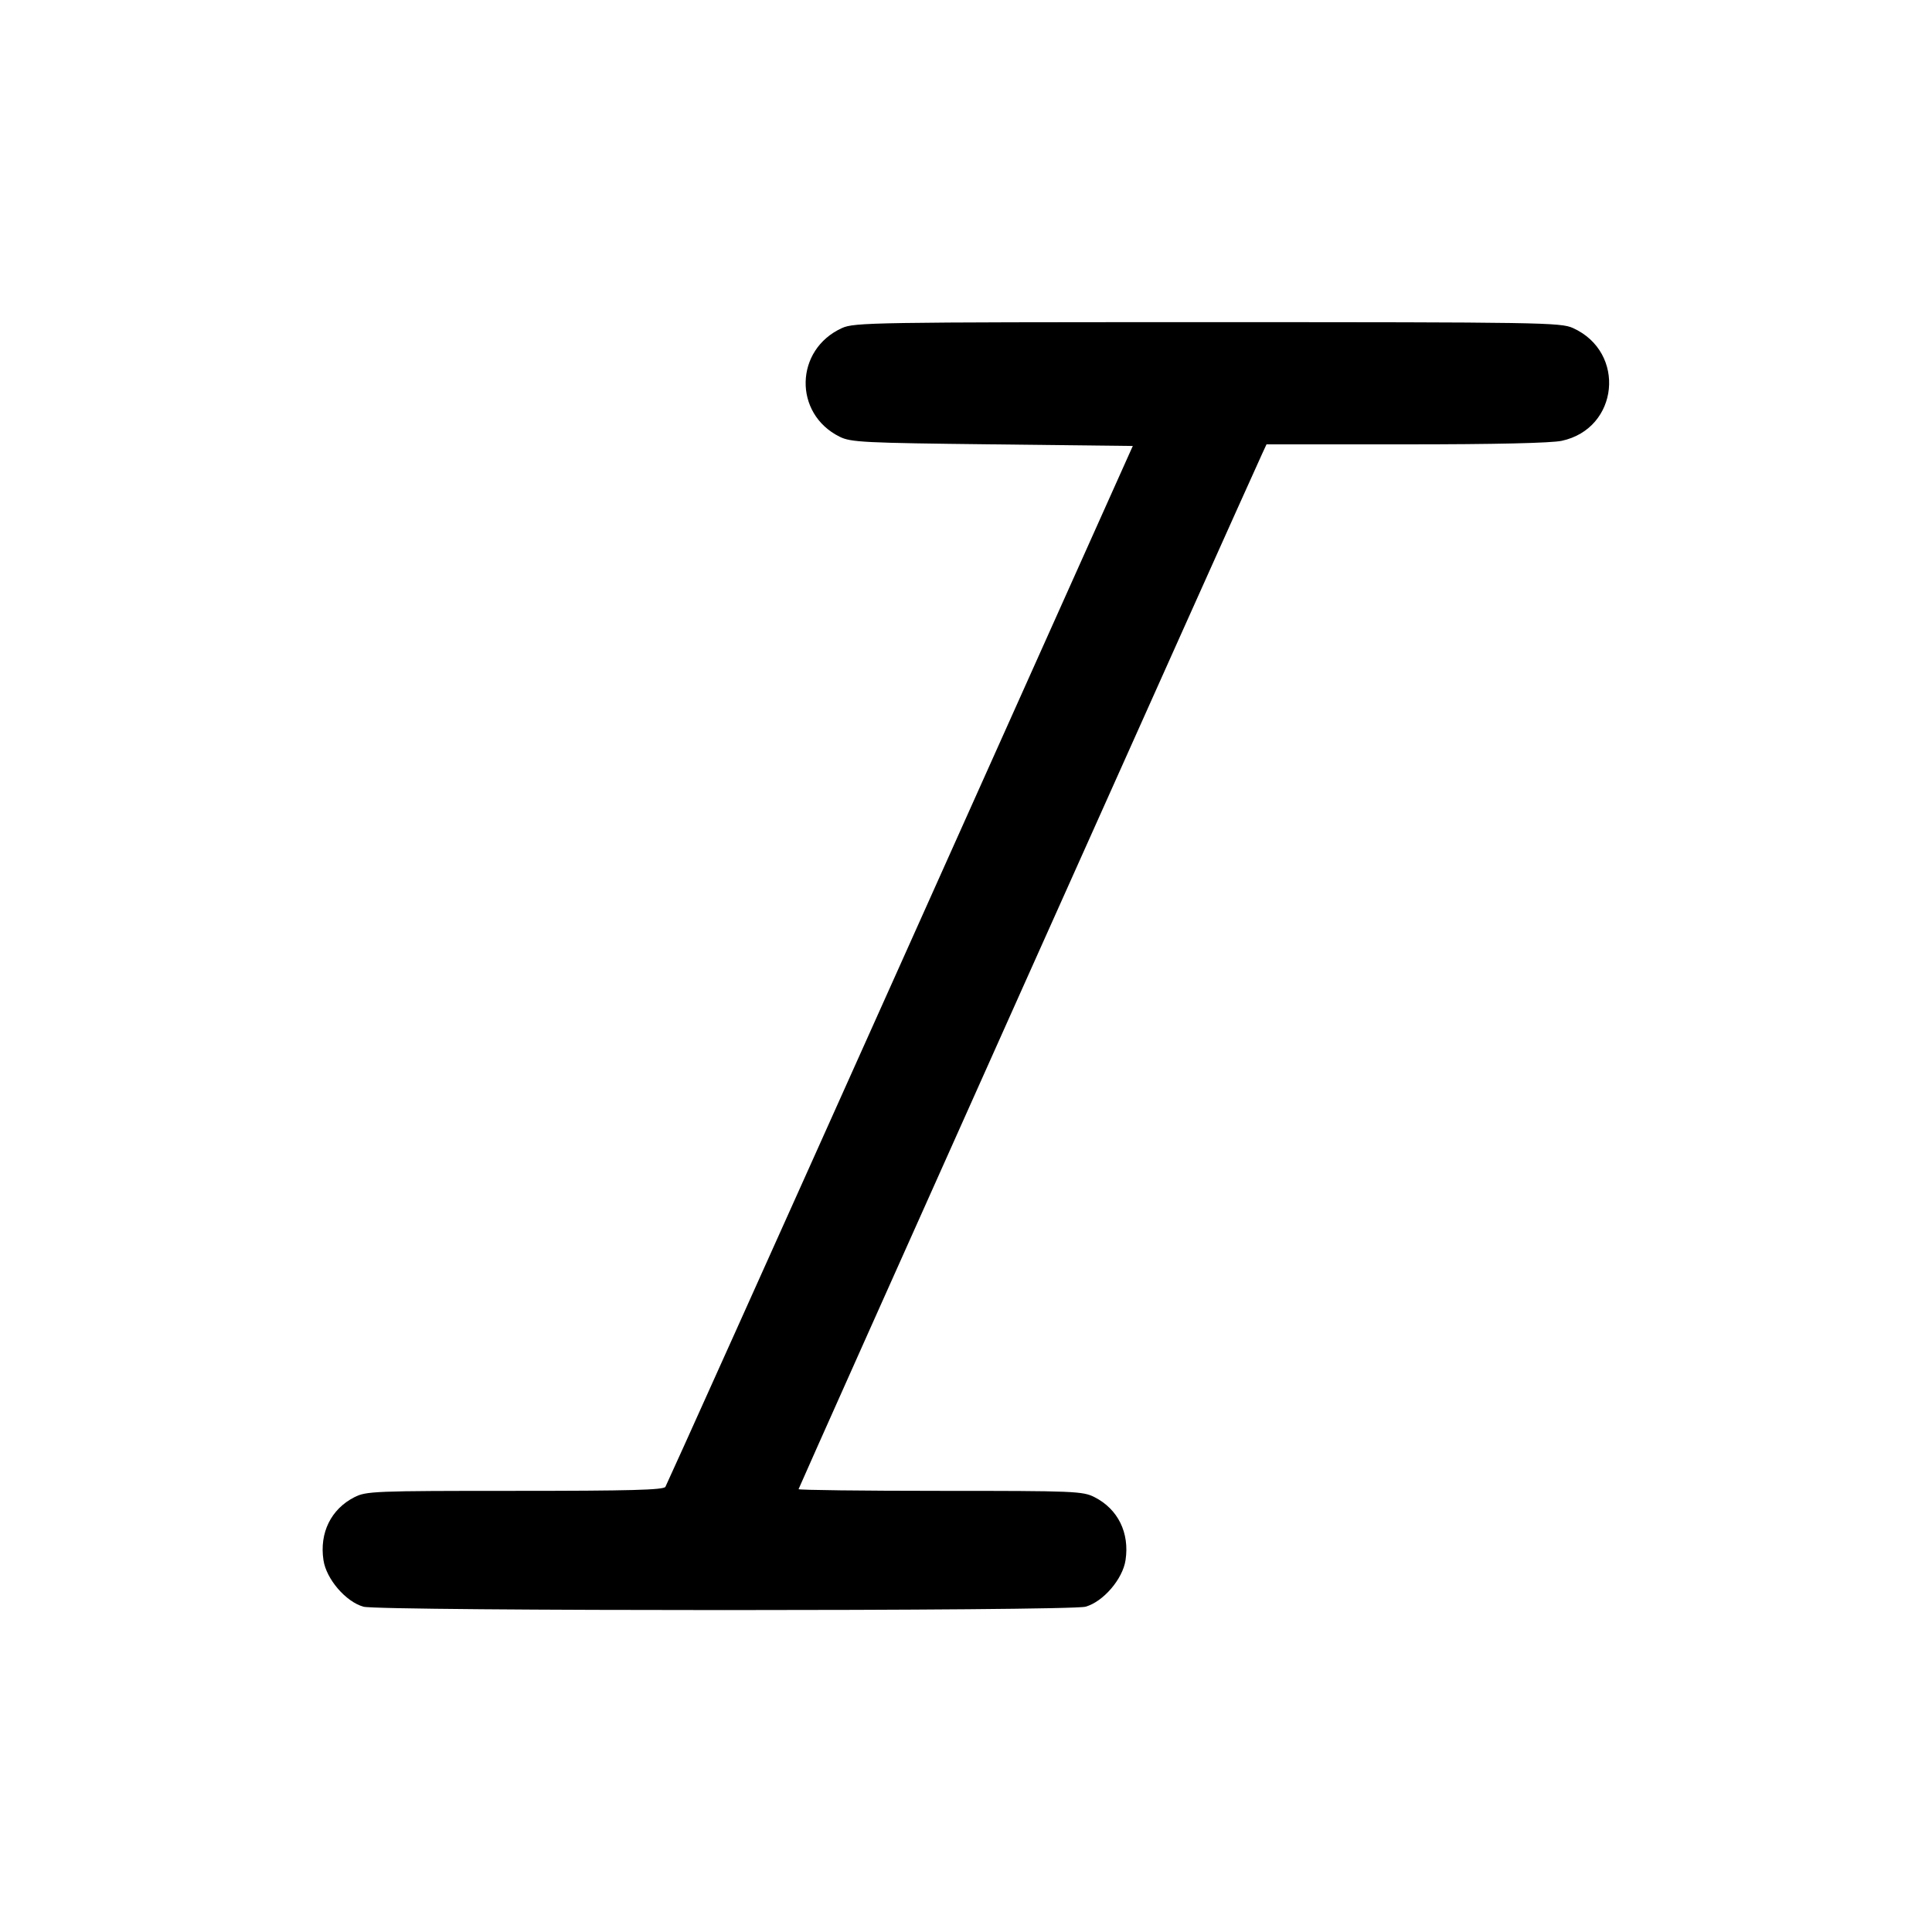 <svg xmlns="http://www.w3.org/2000/svg" width="24" height="24" viewBox="0 0 24 24"><path d="M10.460 4.075 C 9.871 4.342,9.854 5.139,10.430 5.425 C 10.568 5.494,10.725 5.502,12.326 5.520 L 14.072 5.540 11.185 11.980 C 9.597 15.522,8.283 18.442,8.266 18.470 C 8.242 18.509,7.824 18.520,6.396 18.520 C 4.644 18.520,4.549 18.524,4.402 18.599 C 4.112 18.747,3.967 19.041,4.018 19.380 C 4.053 19.616,4.296 19.898,4.515 19.959 C 4.714 20.015,13.286 20.015,13.485 19.959 C 13.704 19.898,13.947 19.616,13.982 19.380 C 14.033 19.041,13.888 18.747,13.598 18.599 C 13.451 18.524,13.356 18.520,11.682 18.520 C 10.713 18.520,9.920 18.510,9.920 18.499 C 9.920 18.483,15.420 6.199,15.682 5.630 L 15.733 5.520 17.464 5.520 C 18.568 5.520,19.270 5.504,19.400 5.476 C 20.110 5.324,20.205 4.376,19.540 4.075 C 19.388 4.006,19.151 4.002,15.000 4.002 C 10.849 4.002,10.612 4.006,10.460 4.075 " stroke="none" fill-rule="evenodd" fill="black"></path></svg>